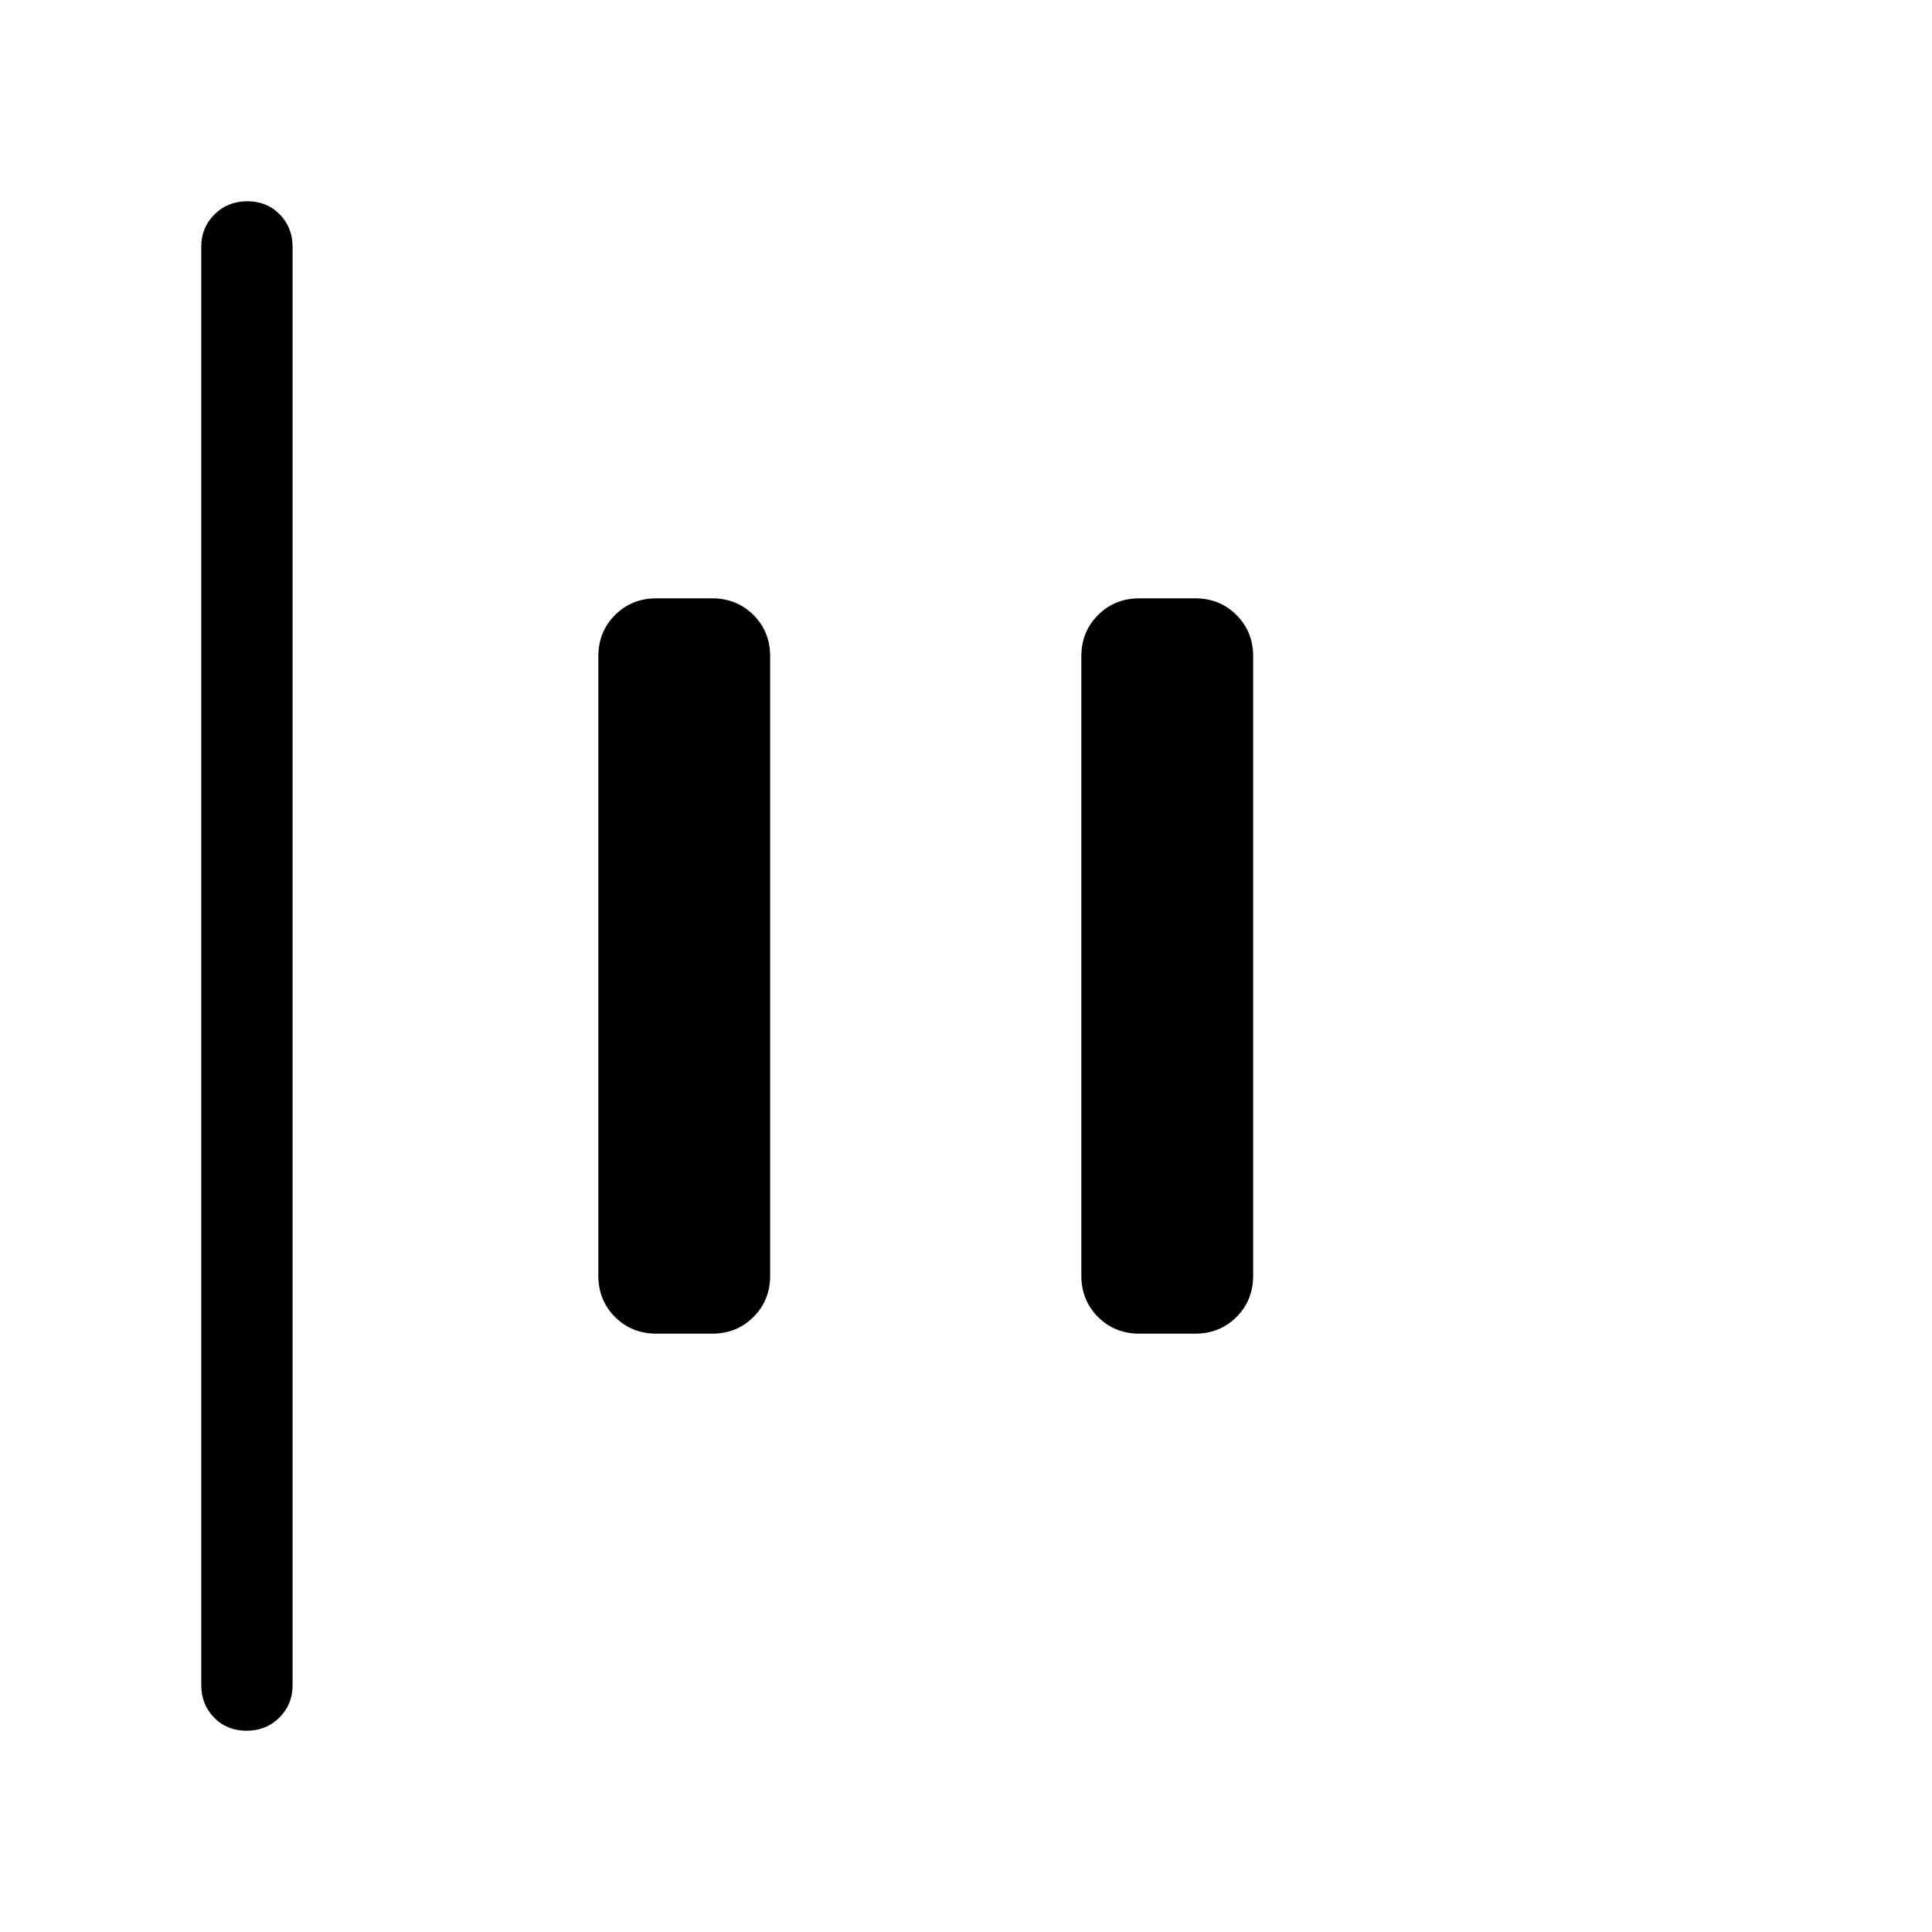 <svg xmlns="http://www.w3.org/2000/svg" width="48" height="48" viewBox="0 -960 960 960"><path d="M122.5-100q-9.73 0-16.11-6.53-6.39-6.52-6.39-16.16v-714.62q0-9.64 6.58-16.16 6.58-6.53 16.31-6.53 9.73 0 16.11 6.53 6.39 6.52 6.39 16.16v714.62q0 9.64-6.59 16.16-6.58 6.53-16.3 6.53Zm443.65-197.31q-12.26 0-20.55-8.29-8.29-8.29-8.29-20.55v-307.7q0-12.26 8.29-20.55 8.29-8.29 20.55-8.29h27.7q12.26 0 20.55 8.29 8.29 8.29 8.29 20.55v307.7q0 12.26-8.29 20.55-8.29 8.29-20.55 8.29h-27.7Zm-240 0q-12.26 0-20.55-8.29-8.29-8.29-8.29-20.55v-307.7q0-12.26 8.29-20.55 8.29-8.29 20.55-8.29h27.7q12.26 0 20.55 8.29 8.29 8.29 8.29 20.55v307.7q0 12.26-8.29 20.55-8.29 8.29-20.55 8.29h-27.7Z"/></svg>